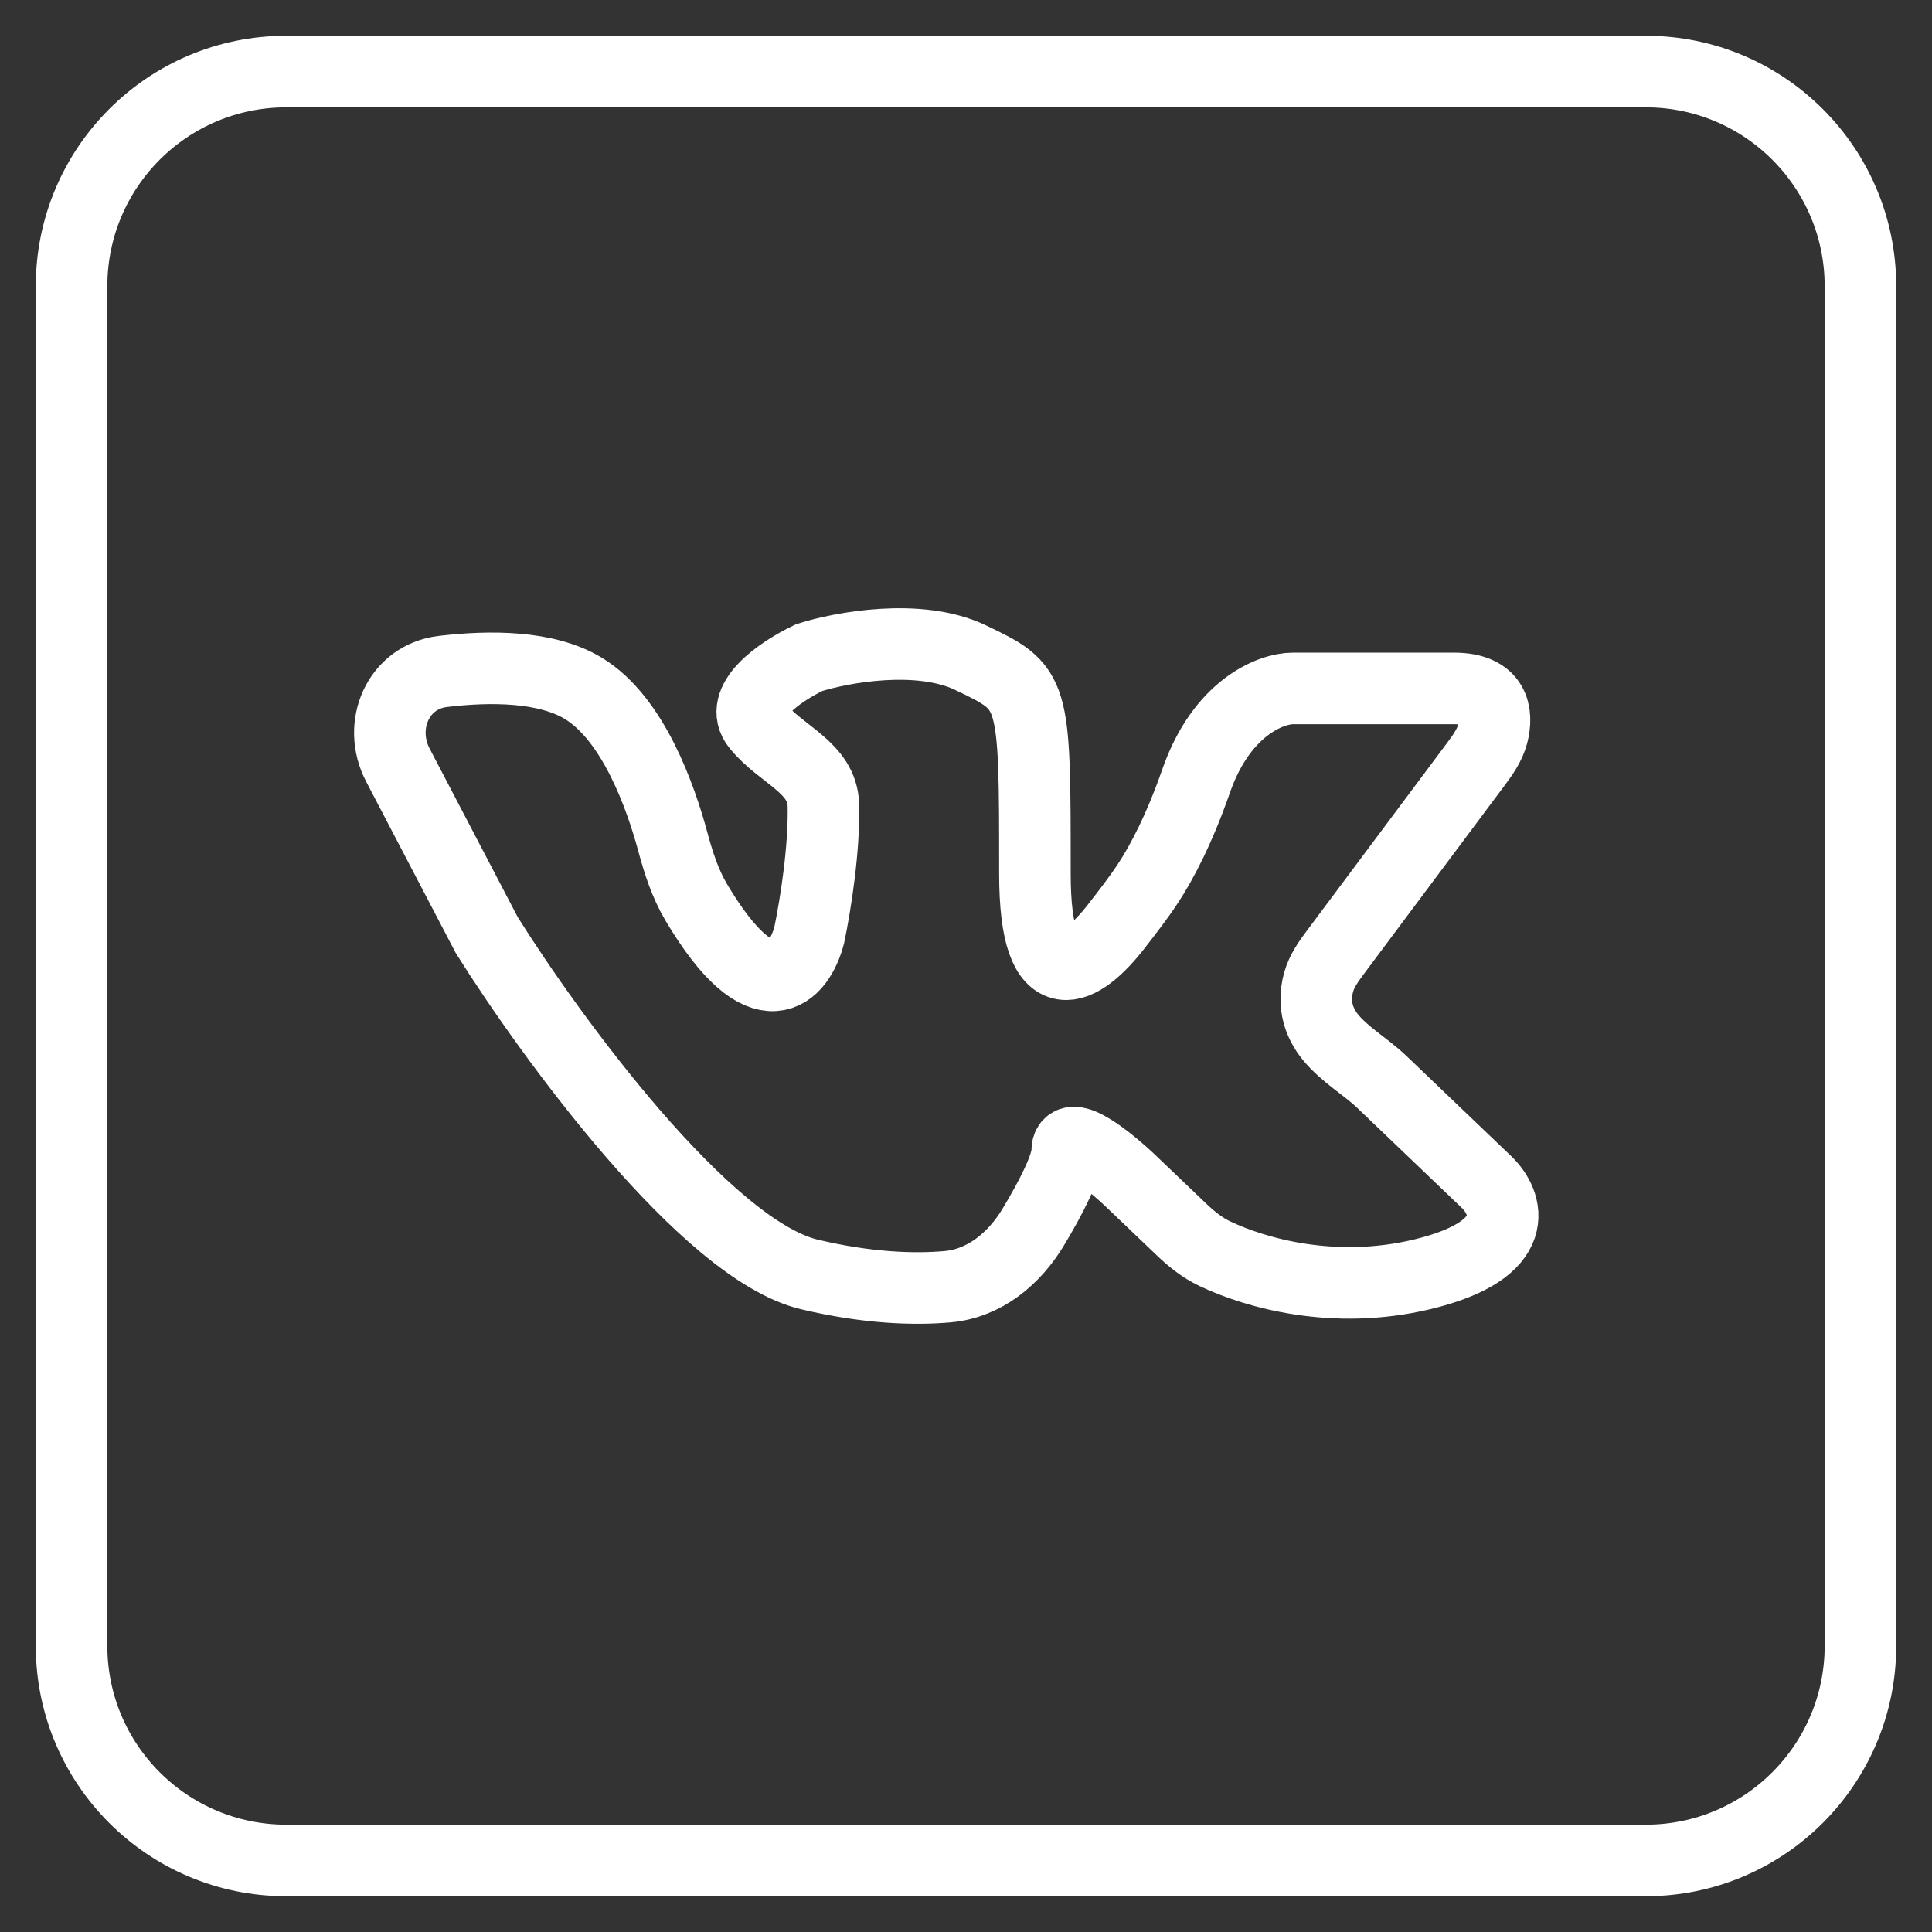 <svg width="27" height="27" viewBox="0 0 27 27" fill="none" xmlns="http://www.w3.org/2000/svg">
<rect x="0" y="0" width="27" height="27" fill="#333333" stroke="none"/>
<path d="M6.187 9.384C6.846 9.305 7.635 9.305 8.154 9.621C8.851 10.045 9.234 11.14 9.402 11.761C9.481 12.055 9.575 12.348 9.73 12.61C10.667 14.186 11.169 13.603 11.309 13.069C11.403 12.617 11.521 11.848 11.507 11.253C11.493 10.722 10.92 10.555 10.585 10.142C10.311 9.804 10.873 9.399 11.309 9.19C11.759 9.047 12.841 8.846 13.562 9.19C14.463 9.621 14.463 9.621 14.463 12.207C14.463 13.985 15.129 13.556 15.602 12.944C15.754 12.748 15.908 12.551 16.044 12.344C16.23 12.062 16.48 11.593 16.716 10.914C17.077 9.88 17.768 9.621 18.068 9.621H20.322C20.883 9.621 20.934 9.97 20.859 10.26C20.818 10.414 20.724 10.548 20.628 10.676L18.663 13.308C18.567 13.436 18.472 13.569 18.429 13.723C18.338 14.047 18.441 14.309 18.596 14.498C18.798 14.743 19.087 14.905 19.316 15.124L20.772 16.517C21.073 16.804 21.313 17.465 19.871 17.81C18.647 18.102 17.553 17.795 16.974 17.519C16.798 17.435 16.645 17.311 16.504 17.175L15.815 16.517C15.515 16.229 14.914 15.741 14.914 16.086C14.914 16.298 14.687 16.737 14.442 17.145C14.175 17.59 13.76 17.935 13.244 17.982C12.77 18.024 12.114 18.002 11.309 17.81C9.867 17.465 7.704 14.506 6.803 13.069L5.562 10.695C5.27 10.139 5.563 9.459 6.187 9.384Z" stroke="white"/>
<path d="M23 26H4C2.343 26 1 24.657 1 23V4C1 2.343 2.343 1 4 1H23C24.657 1 26 2.343 26 4V23C26 24.657 24.657 26 23 26Z" stroke="white"/>
</svg>
